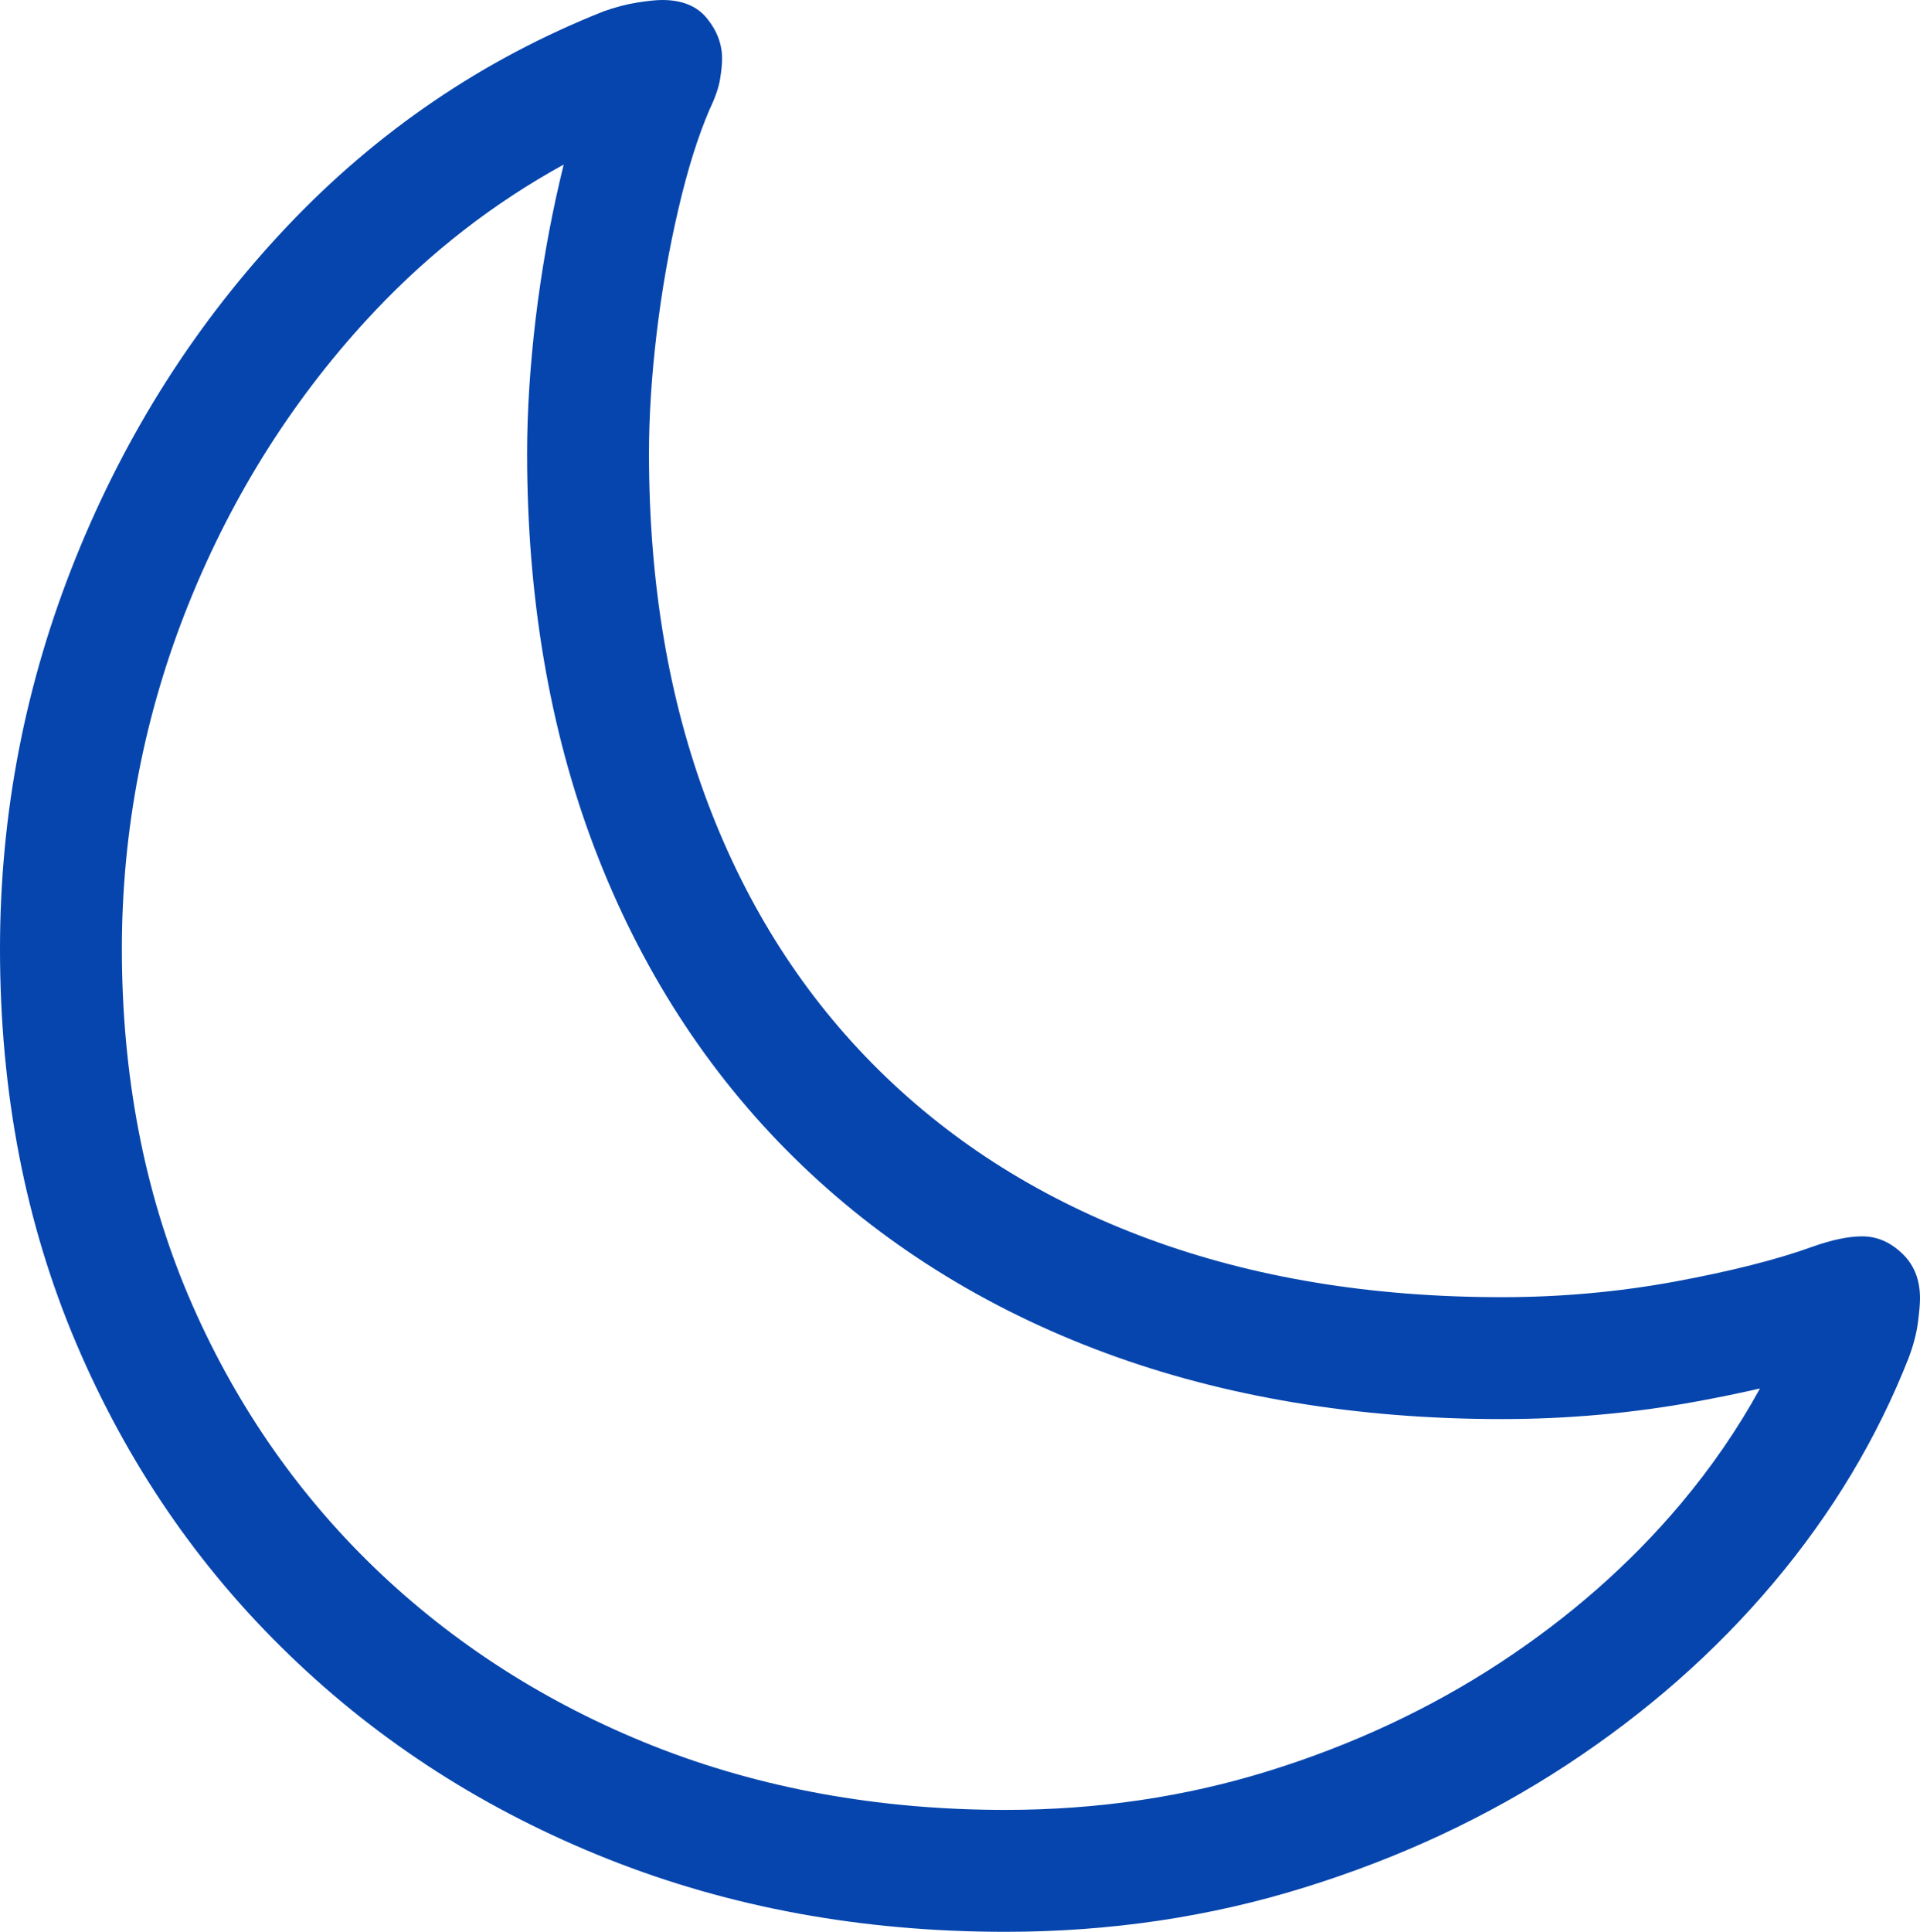 <svg xmlns="http://www.w3.org/2000/svg" width="15.754" height="15.847" viewBox="0 0 15.754 15.847"><defs><style>.a{fill:none;}.b,.c{stroke:none;}.c{fill:#0645ad;}</style></defs><g class="a" transform="translate(-0.99 9.498)"><path class="b" d="M13.313,1.143a8.321,8.321,0,0,1-2.9-.478A6.121,6.121,0,0,1,8.2-.717,6.026,6.026,0,0,1,6.8-2.9a8.06,8.06,0,0,1-.486-2.878,8.3,8.3,0,0,1,.063-.985,9.465,9.465,0,0,1,.177-1.018,4.81,4.81,0,0,1,.258-.82A.976.976,0,0,0,6.9-8.847a1.063,1.063,0,0,0,.017-.169.515.515,0,0,0-.123-.33A.444.444,0,0,0,6.425-9.5a1.378,1.378,0,0,0-.207.021,1.587,1.587,0,0,0-.275.072,7.2,7.2,0,0,0-2.6,1.766A8.575,8.575,0,0,0,1.611-4.921,8.508,8.508,0,0,0,.99-1.714a8.188,8.188,0,0,0,.625,3.237A7.7,7.7,0,0,0,3.361,4.075a7.954,7.954,0,0,0,2.62,1.678,8.747,8.747,0,0,0,3.258.6,8.233,8.233,0,0,0,2.455-.363A8.5,8.5,0,0,0,13.845,4.98a7.763,7.763,0,0,0,1.7-1.5,6.6,6.6,0,0,0,1.107-1.842,1.357,1.357,0,0,0,.076-.292,1.689,1.689,0,0,0,.017-.2A.482.482,0,0,0,16.6.783a.465.465,0,0,0-.325-.139,1.241,1.241,0,0,0-.406.085,7.43,7.43,0,0,1-1.137.287A7.806,7.806,0,0,1,13.313,1.143Z"/><path class="c" d="M 9.239 5.349 C 9.991 5.349 10.717 5.242 11.398 5.03 C 12.086 4.817 12.725 4.518 13.297 4.143 C 13.866 3.77 14.365 3.332 14.779 2.84 C 15.032 2.539 15.25 2.222 15.431 1.892 C 15.269 1.929 15.095 1.965 14.909 1.999 C 14.393 2.094 13.856 2.143 13.313 2.143 C 12.129 2.143 11.037 1.961 10.067 1.603 C 9.075 1.237 8.212 0.696 7.502 -0.005 C 6.79 -0.706 6.24 -1.562 5.866 -2.547 C 5.5 -3.51 5.315 -4.598 5.315 -5.779 C 5.315 -6.122 5.339 -6.493 5.385 -6.883 C 5.432 -7.27 5.498 -7.648 5.582 -8.009 C 5.593 -8.056 5.604 -8.102 5.615 -8.148 C 5.045 -7.835 4.527 -7.434 4.07 -6.951 C 3.419 -6.263 2.904 -5.455 2.539 -4.548 C 2.175 -3.644 1.99 -2.69 1.99 -1.714 C 1.99 -0.677 2.174 0.28 2.536 1.132 C 2.898 1.983 3.41 2.732 4.056 3.356 C 4.705 3.983 5.476 4.477 6.35 4.824 C 7.228 5.172 8.2 5.349 9.239 5.349 M 9.239 6.349 C 8.067 6.349 6.981 6.15 5.981 5.753 C 4.981 5.356 4.107 4.797 3.361 4.075 C 2.614 3.354 2.033 2.503 1.616 1.523 C 1.199 0.543 0.99 -0.536 0.99 -1.714 C 0.99 -2.824 1.197 -3.893 1.611 -4.921 C 2.026 -5.95 2.603 -6.855 3.344 -7.639 C 4.085 -8.422 4.951 -9.011 5.943 -9.405 C 6.039 -9.439 6.13 -9.463 6.218 -9.477 C 6.305 -9.491 6.374 -9.498 6.425 -9.498 C 6.588 -9.498 6.711 -9.447 6.792 -9.346 C 6.874 -9.245 6.915 -9.135 6.915 -9.016 C 6.915 -8.971 6.909 -8.915 6.898 -8.847 C 6.887 -8.78 6.859 -8.698 6.813 -8.602 C 6.718 -8.382 6.632 -8.109 6.556 -7.782 C 6.48 -7.456 6.42 -7.116 6.378 -6.764 C 6.336 -6.412 6.315 -6.084 6.315 -5.779 C 6.315 -4.714 6.477 -3.755 6.801 -2.902 C 7.125 -2.048 7.592 -1.32 8.204 -0.717 C 8.815 -0.114 9.552 0.347 10.414 0.665 C 11.276 0.983 12.242 1.143 13.313 1.143 C 13.797 1.143 14.269 1.1 14.728 1.016 C 15.188 0.931 15.567 0.836 15.865 0.728 C 16.023 0.672 16.158 0.644 16.271 0.644 C 16.389 0.644 16.498 0.69 16.596 0.783 C 16.695 0.876 16.744 0.999 16.744 1.151 C 16.744 1.196 16.739 1.262 16.727 1.35 C 16.716 1.437 16.691 1.534 16.651 1.641 C 16.392 2.3 16.023 2.915 15.544 3.484 C 15.065 4.053 14.499 4.551 13.845 4.98 C 13.192 5.408 12.475 5.743 11.694 5.985 C 10.914 6.228 10.095 6.349 9.239 6.349 Z"/></g></svg>